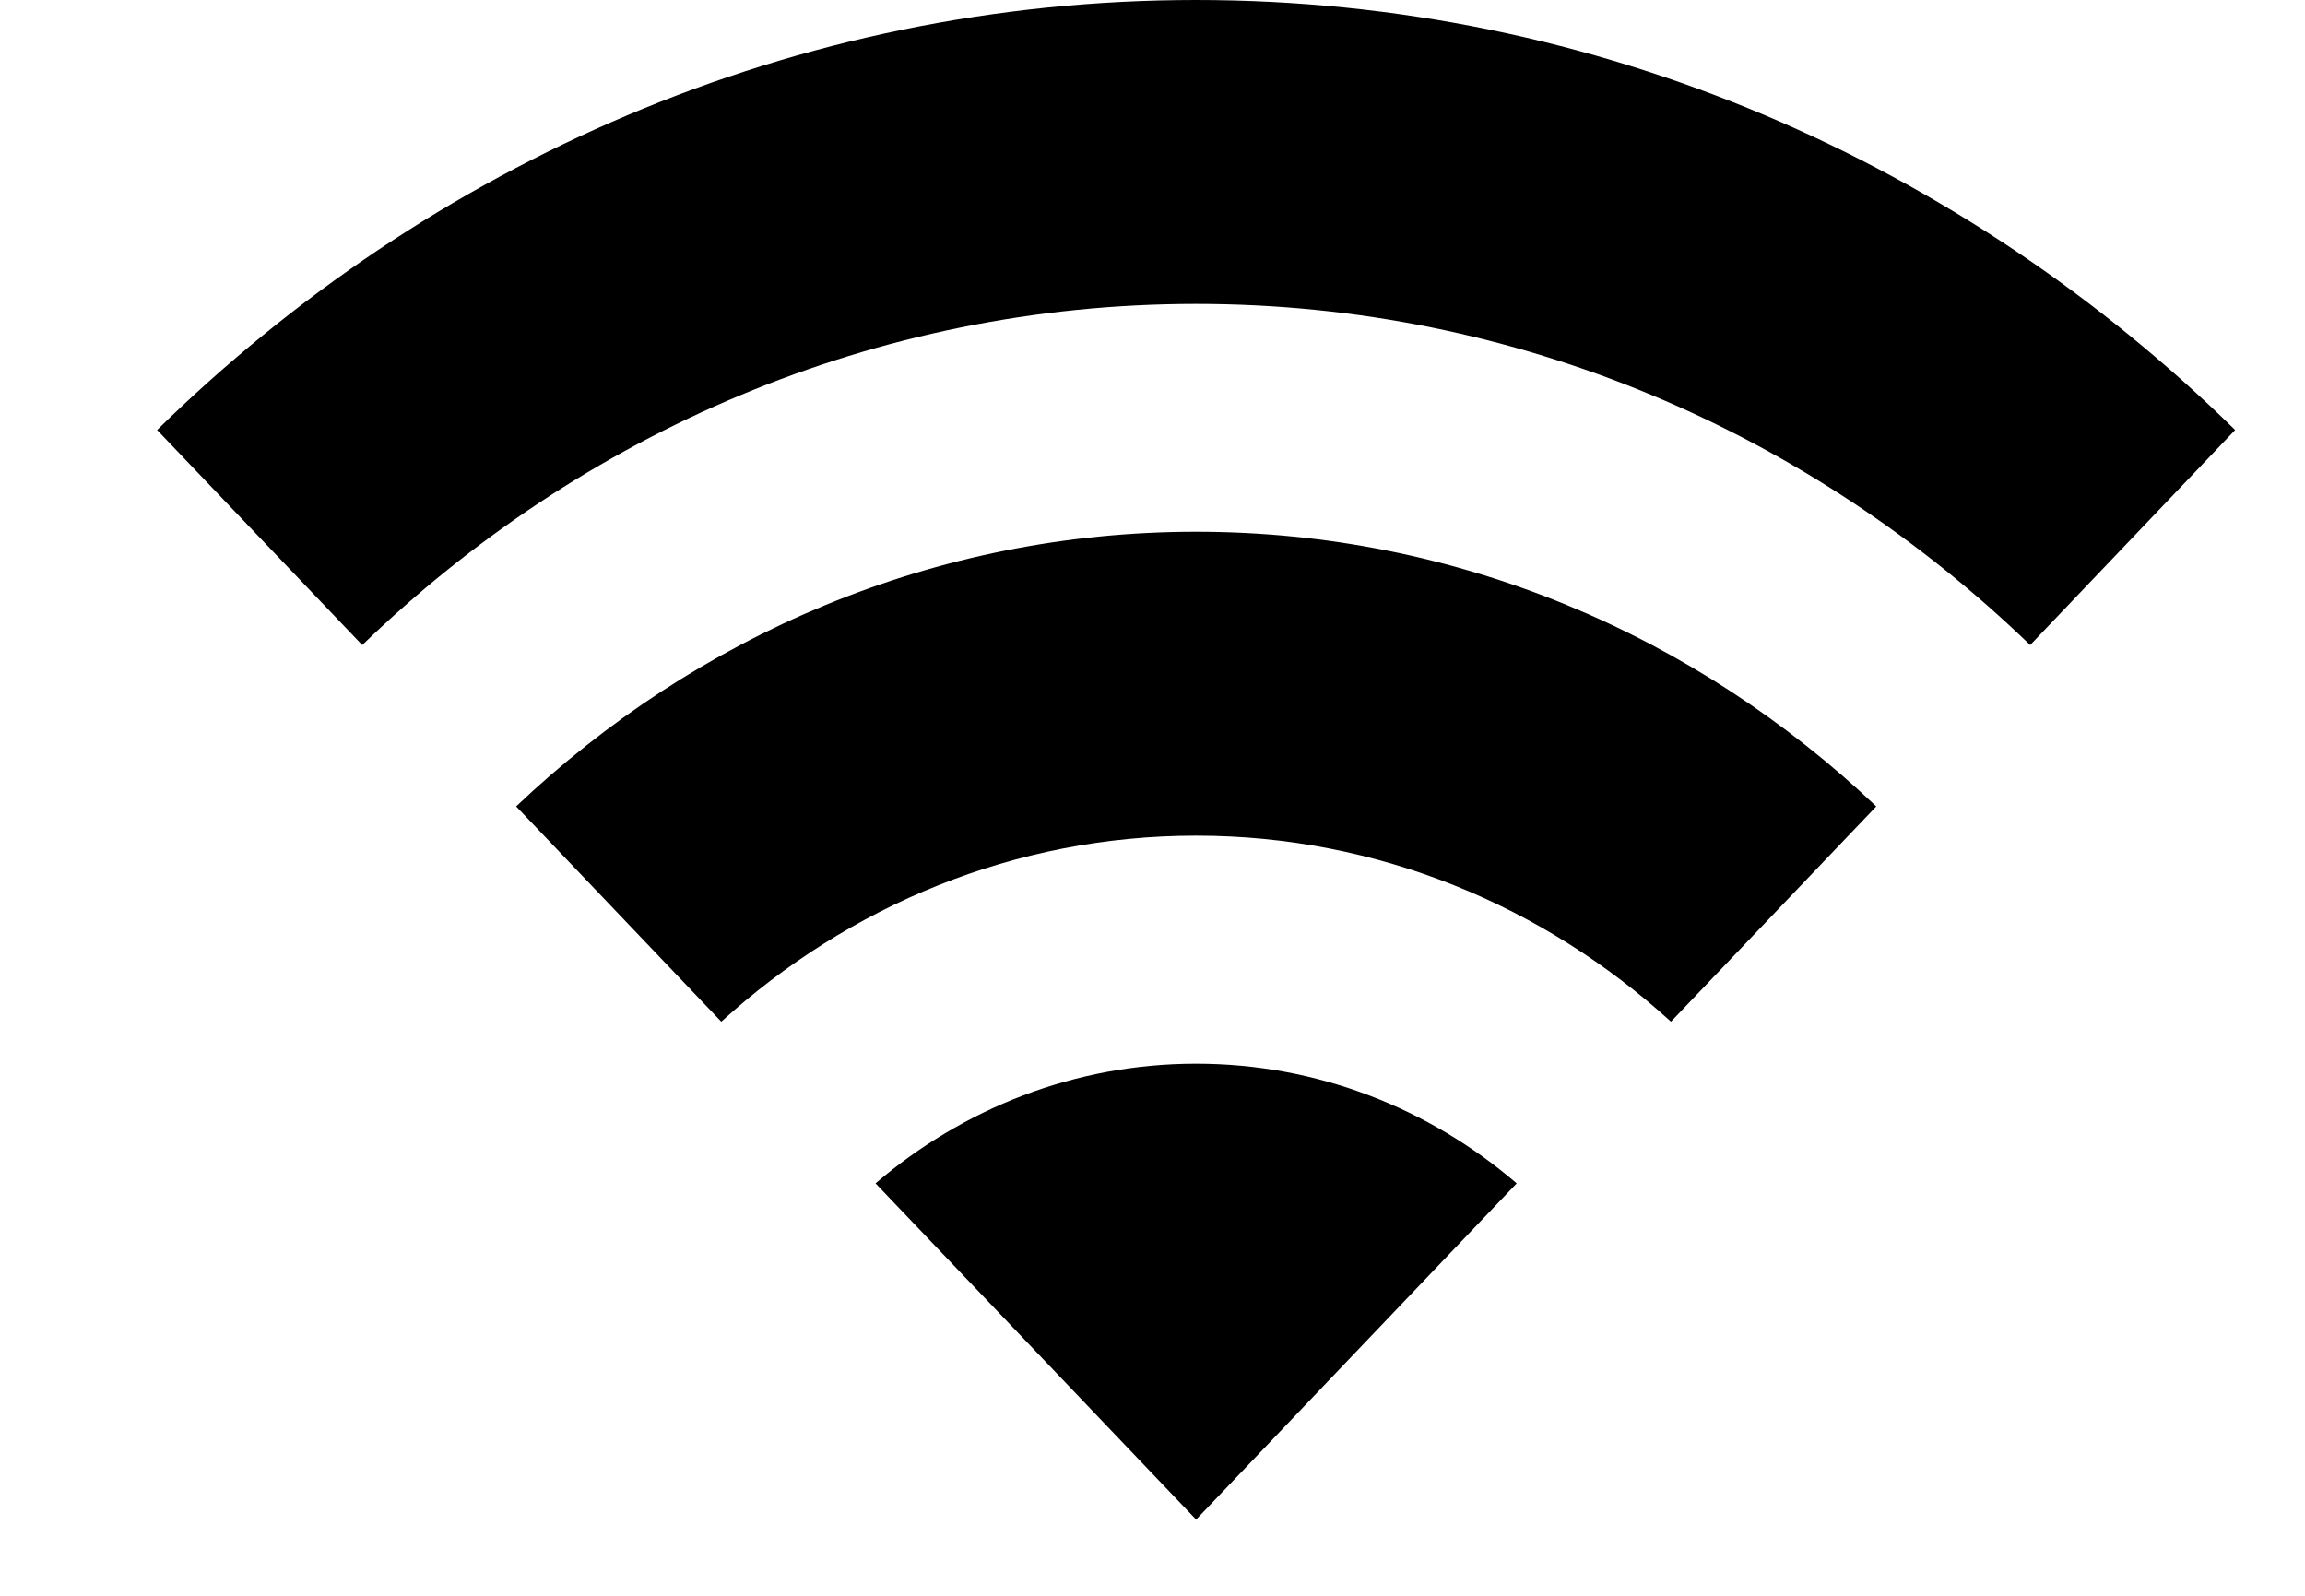 <svg width="13" height="9" viewBox="0 0 13 9" fill="none" xmlns="http://www.w3.org/2000/svg">
<path fill-rule="evenodd" clip-rule="evenodd" d="M0.886 2.425C2.42 0.921 4.481 0 6.746 0C9.012 0 11.073 0.921 12.606 2.425L11.45 3.638C10.213 2.443 8.561 1.714 6.746 1.714C4.932 1.714 3.28 2.443 2.043 3.638L0.886 2.425H0.886ZM2.911 4.548C3.925 3.585 5.271 2.999 6.746 2.999C8.222 2.999 9.567 3.585 10.582 4.548L9.424 5.762C8.707 5.109 7.771 4.713 6.746 4.713C5.722 4.713 4.786 5.109 4.068 5.762L2.911 4.548ZM4.938 6.674C5.431 6.252 6.061 5.999 6.746 5.999C7.432 5.999 8.062 6.252 8.554 6.674L6.746 8.57L4.938 6.674Z" fill="black"/>
</svg>
